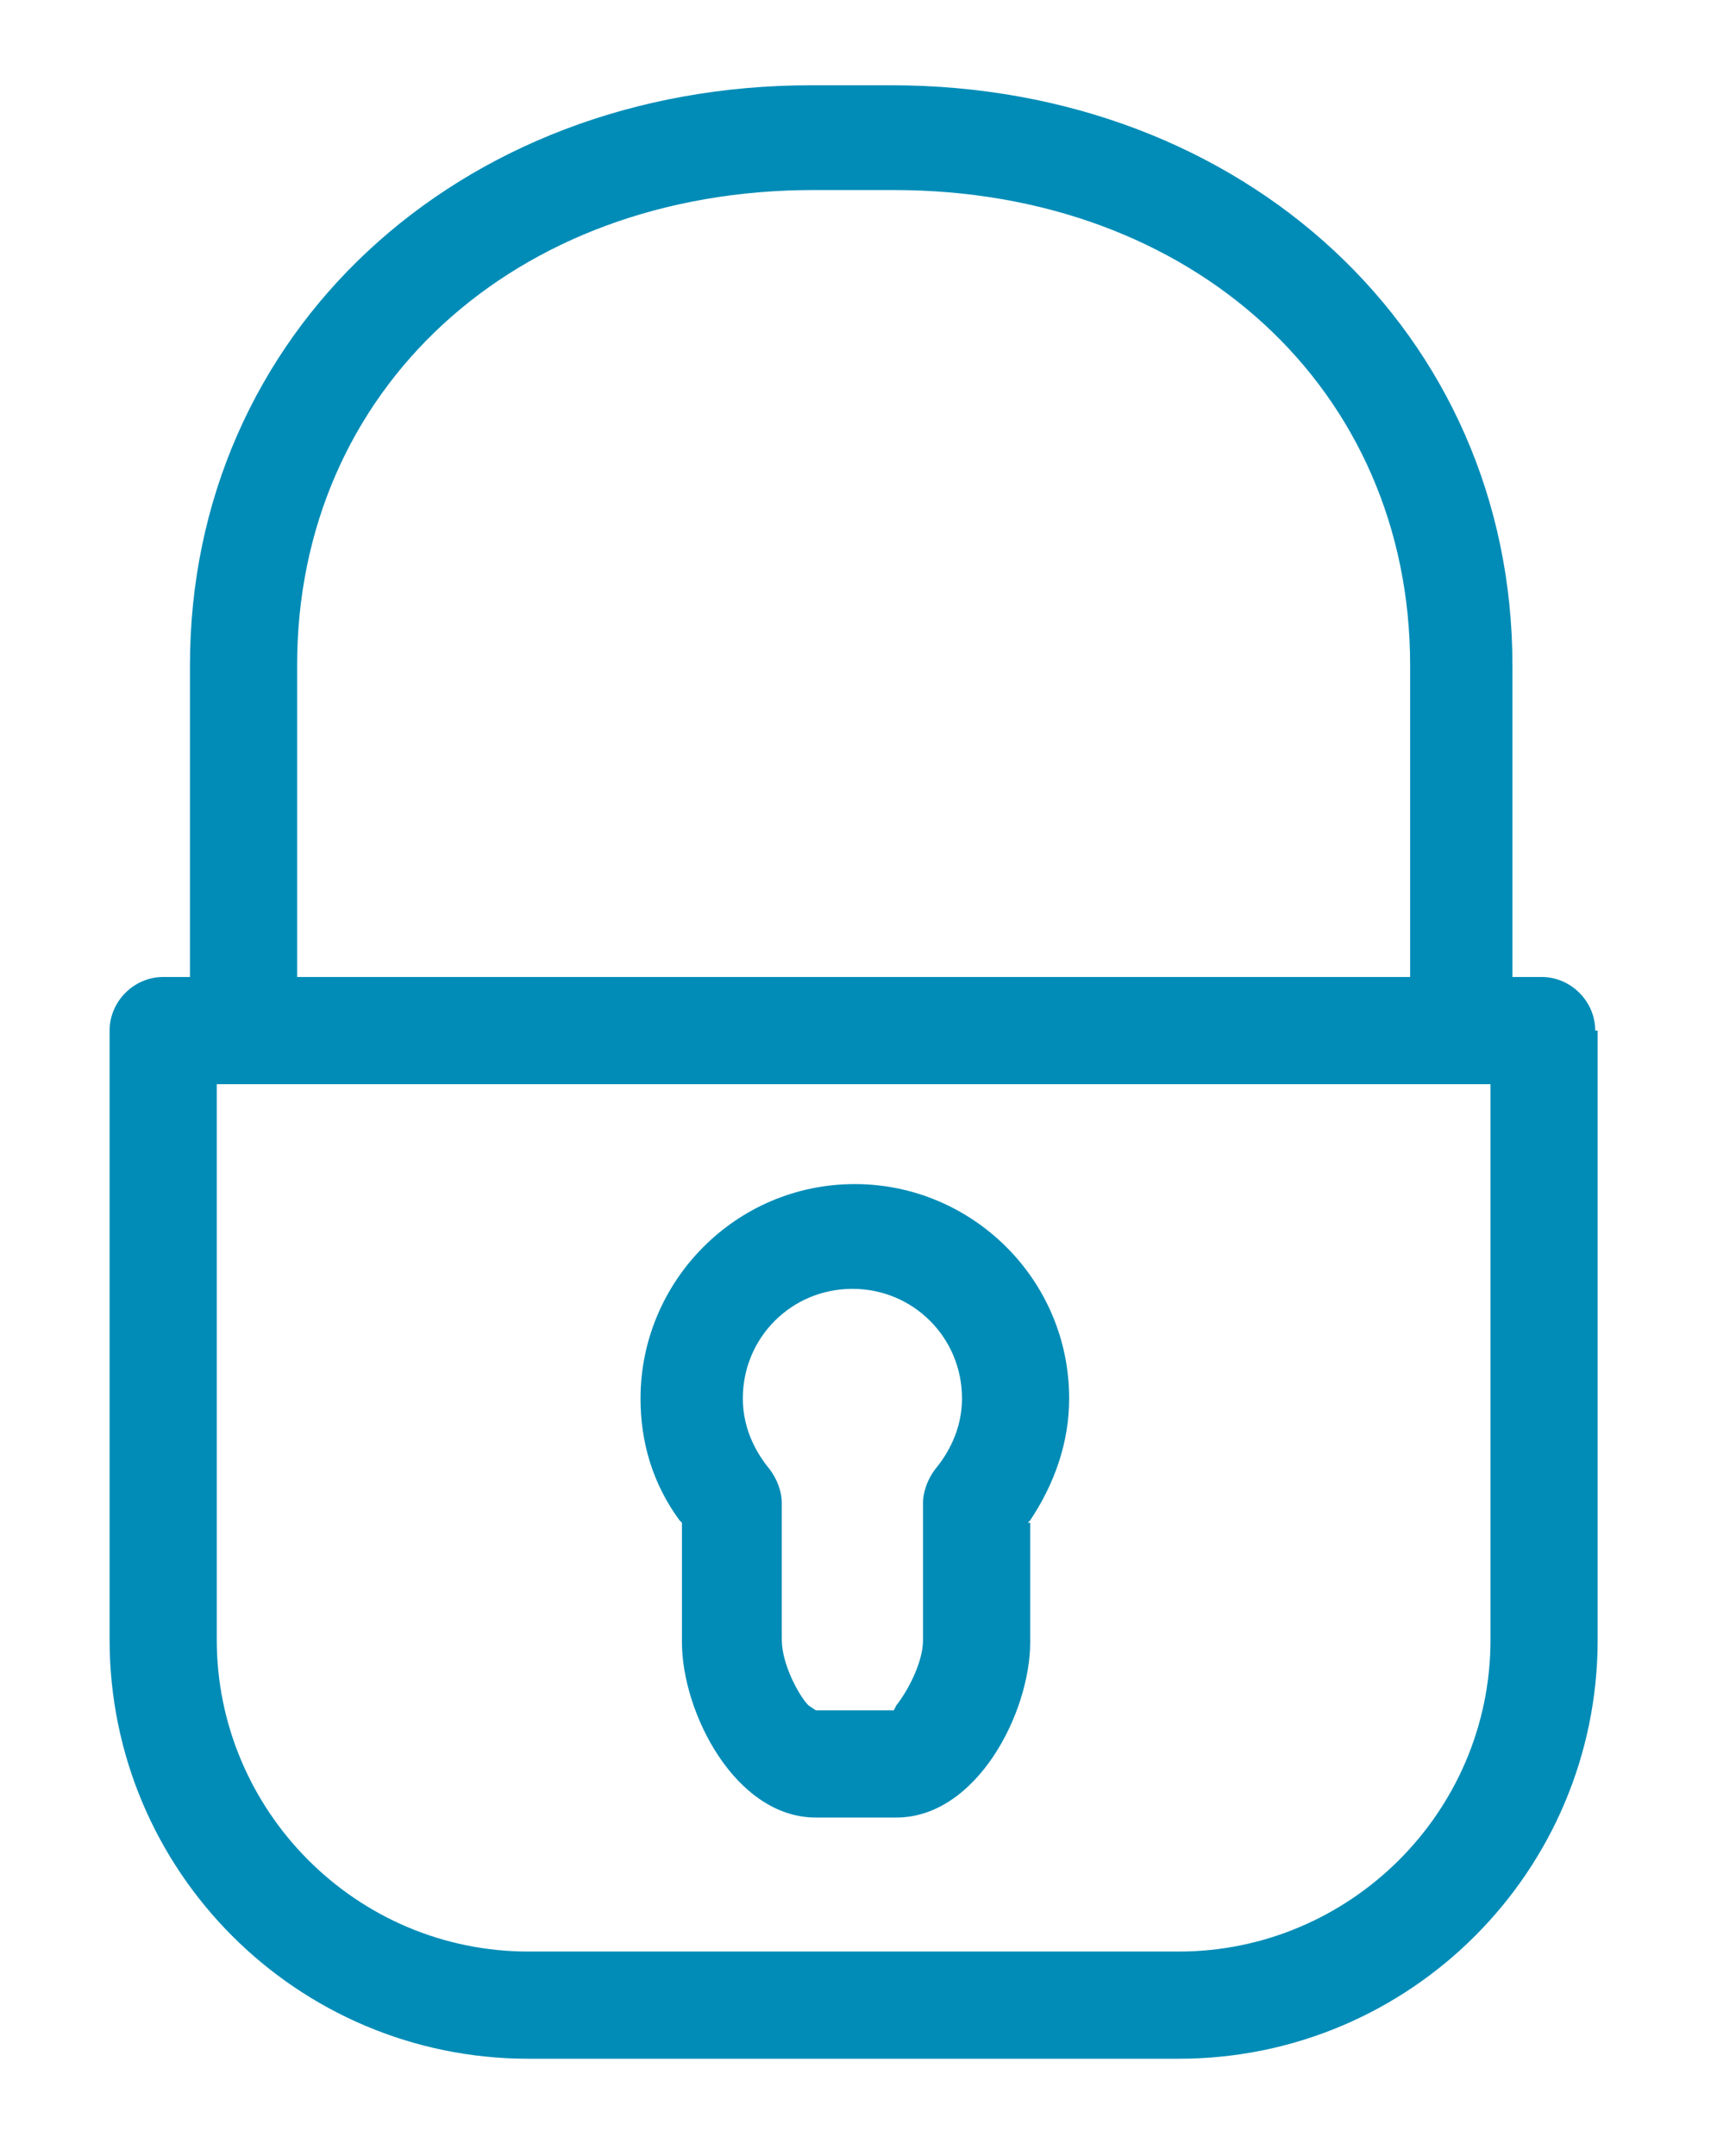 <?xml version="1.0" encoding="utf-8"?>
<!-- Generator: Adobe Illustrator 19.0.0, SVG Export Plug-In . SVG Version: 6.00 Build 0)  -->
<svg version="1.1" id="Layer_1" xmlns="http://www.w3.org/2000/svg" xmlns:xlink="http://www.w3.org/1999/xlink" x="0px" y="0px"
	 viewBox="0 0 70.5 88.5" style="enable-background:new 0 0 70.5 88.5;" xml:space="preserve">
<style type="text/css">
	.st0{fill:#018CB7;}
</style>
<path class="st0" d="M65.5,42.3c0-1.2-1-2.2-2.2-2.2h-1.2V27.3c0-13.6-11-23.8-25.5-23.8h-3.3C18.8,3.5,7.8,13.7,7.8,27.3v12.8H6.7
	c-1.2,0-2.2,1-2.2,2.2v25c0,9.5,7.7,17.2,17.2,17.2h26.7c9.5,0,17.2-7.7,17.2-17.2V42.3z M12.2,27.3c0-11.3,8.9-19.5,21.2-19.5h3.3
	c12.3,0,21.2,8.2,21.2,19.5v12.8H12.2V27.3z M61.2,67.3c0,7.1-5.8,12.8-12.8,12.8H21.7c-7.1,0-12.8-5.8-12.8-12.8V44.5h52.3V67.3z"
	/>
<path class="st0" d="M42.2,62.5l0.1-0.1c1-1.5,1.6-3.2,1.6-5c0-4.9-4-8.8-8.8-8.8c-4.9,0-8.8,4-8.8,8.8c0,1.8,0.5,3.5,1.6,5l0.1,0.1
	v4.9c0,2.9,2.2,7.2,5.5,7.2h3.3c3.3,0,5.5-4.3,5.5-7.2V62.5z M38.4,60.3c-0.3,0.4-0.5,0.9-0.5,1.4v5.6c0,1-0.7,2.2-1.1,2.7l-0.1,0.2
	h-3.2L33.2,70c-0.4-0.4-1.1-1.7-1.1-2.7v-5.6c0-0.5-0.2-1-0.5-1.4c-0.5-0.6-1.1-1.6-1.1-2.9c0-2.5,2-4.5,4.5-4.5s4.5,2,4.5,4.5
	C39.5,58.7,38.9,59.7,38.4,60.3z"/>
</svg>
